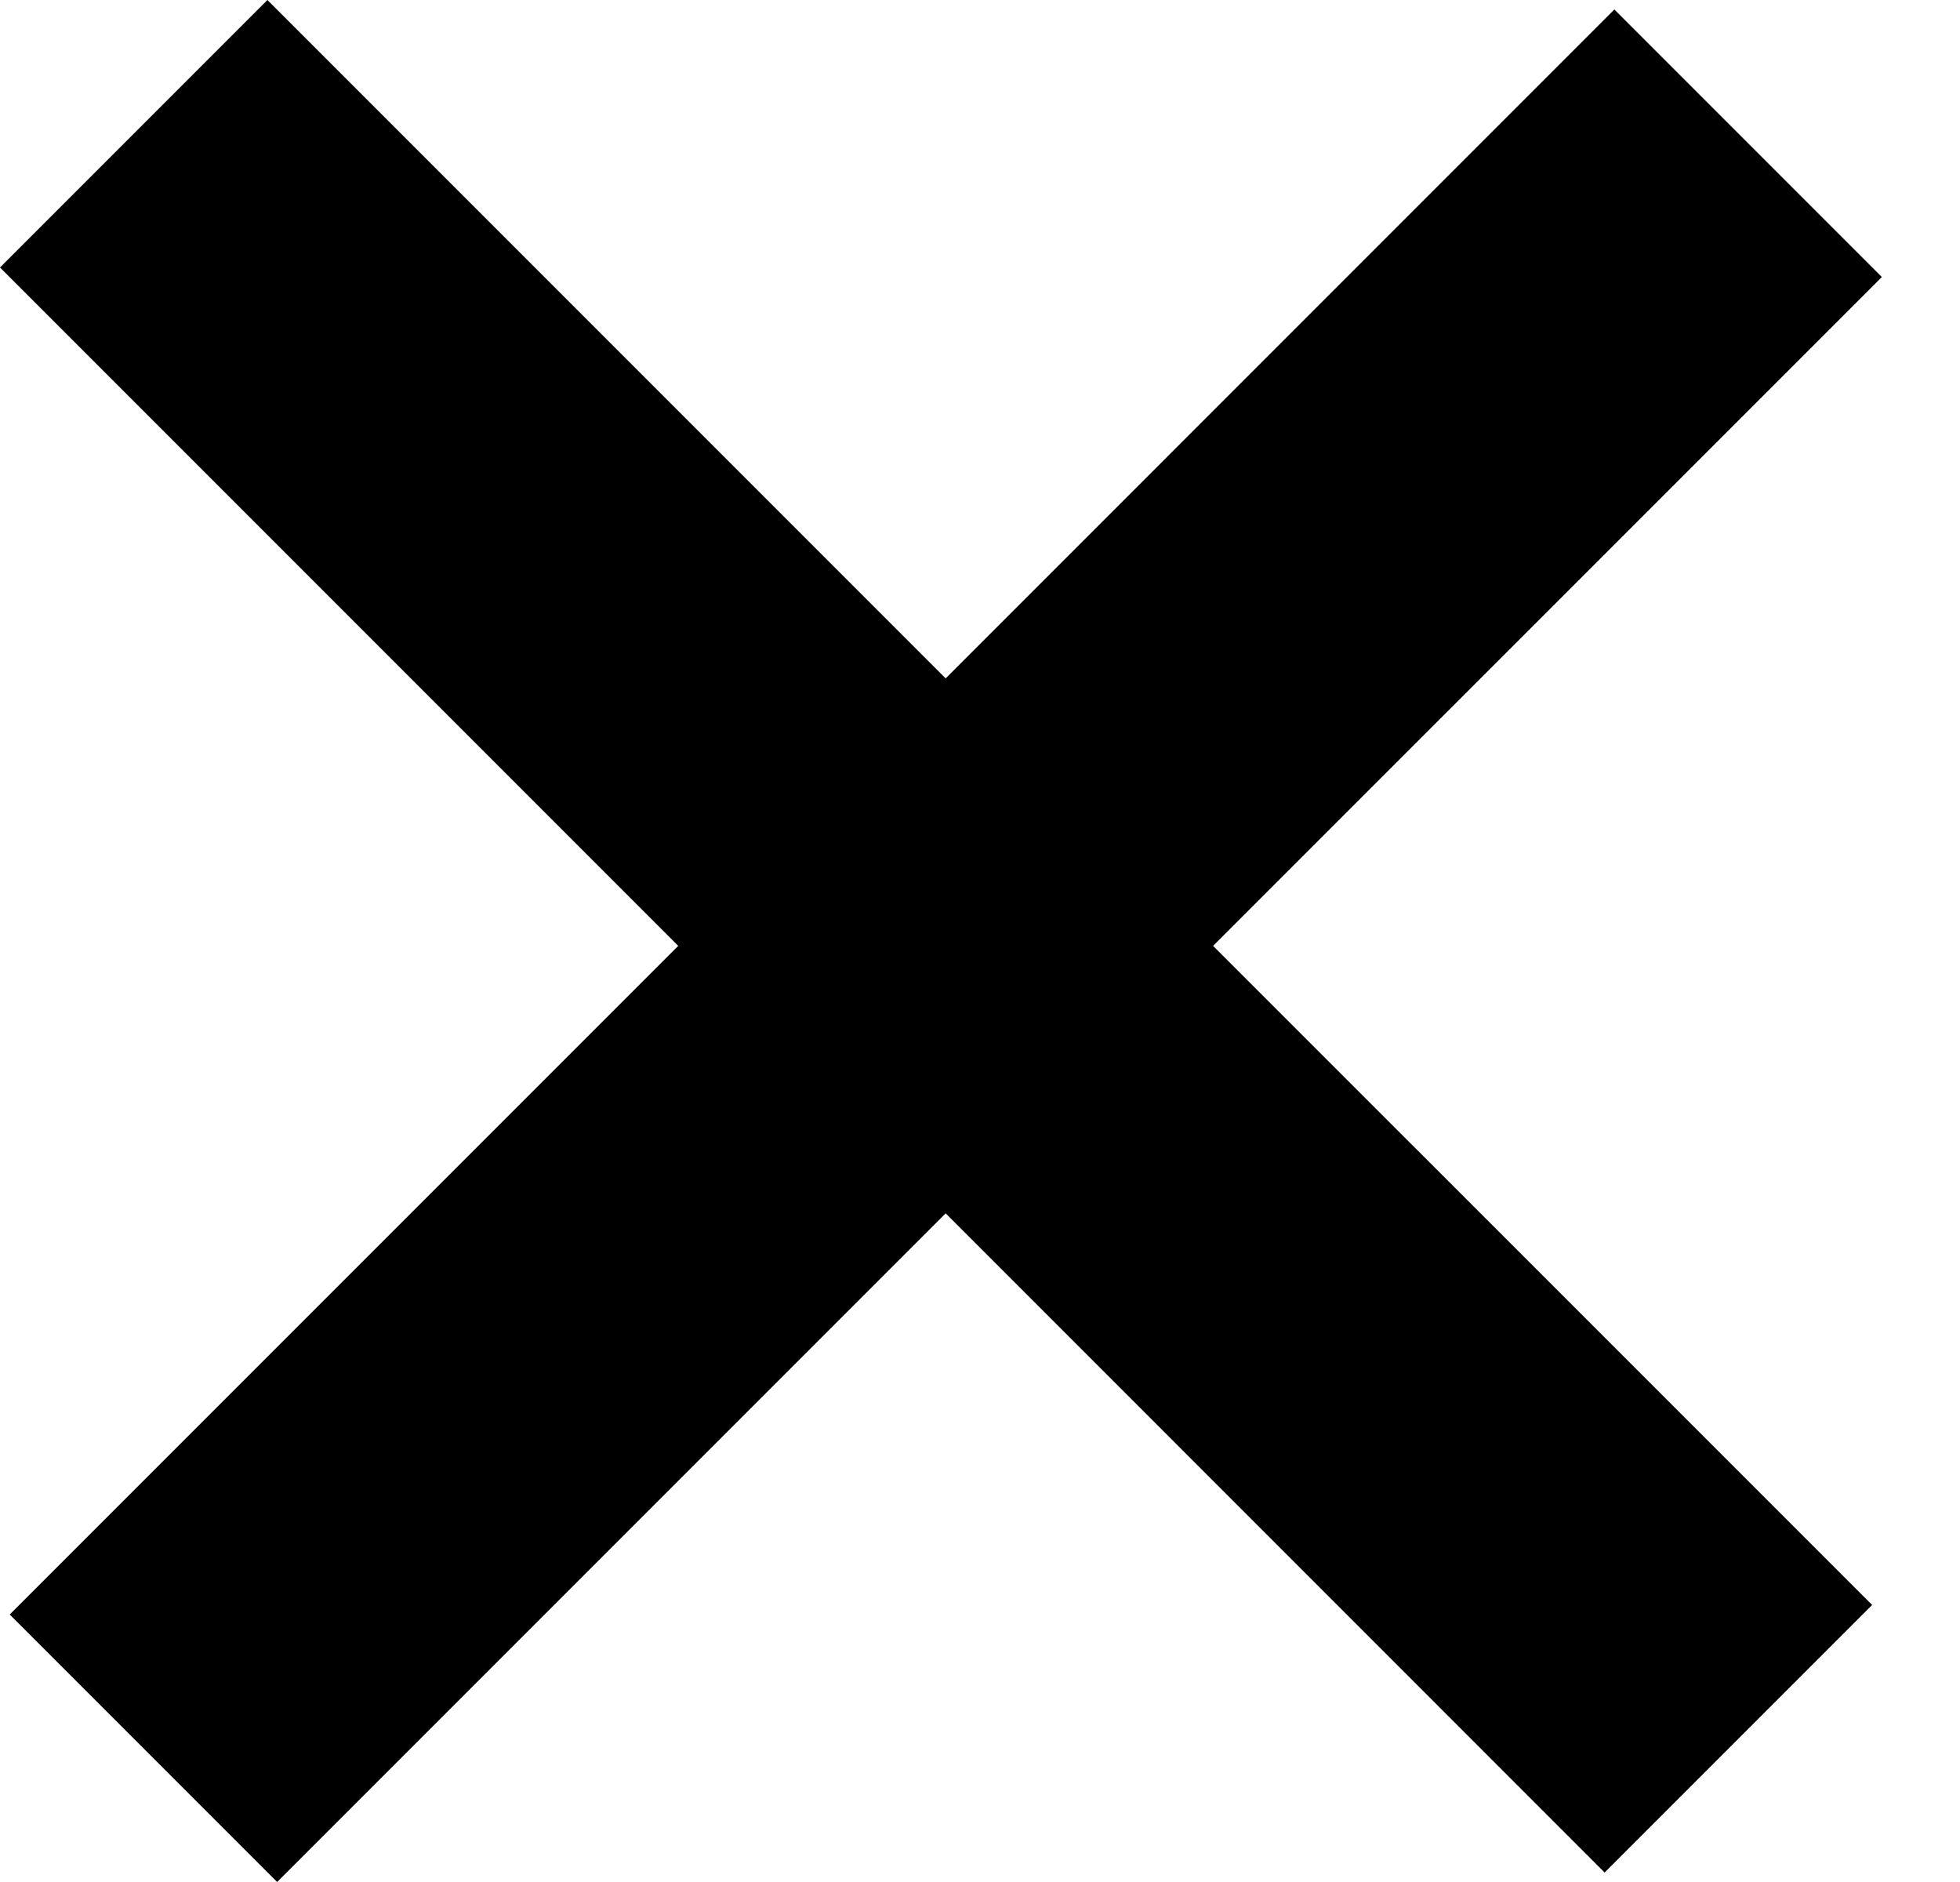<svg width="25" height="24" viewBox="0 0 25 24" xmlns="http://www.w3.org/2000/svg">
    <path fill-rule="evenodd" clip-rule="evenodd" d="M3.411 0L0 3.411L8.651 12.062L0.124 20.589L3.535 24L12.062 15.473L20.467 23.879L23.879 20.467L15.473 12.062L24.003 3.533L20.591 0.121L12.062 8.651L3.411 0Z"/>
</svg>
